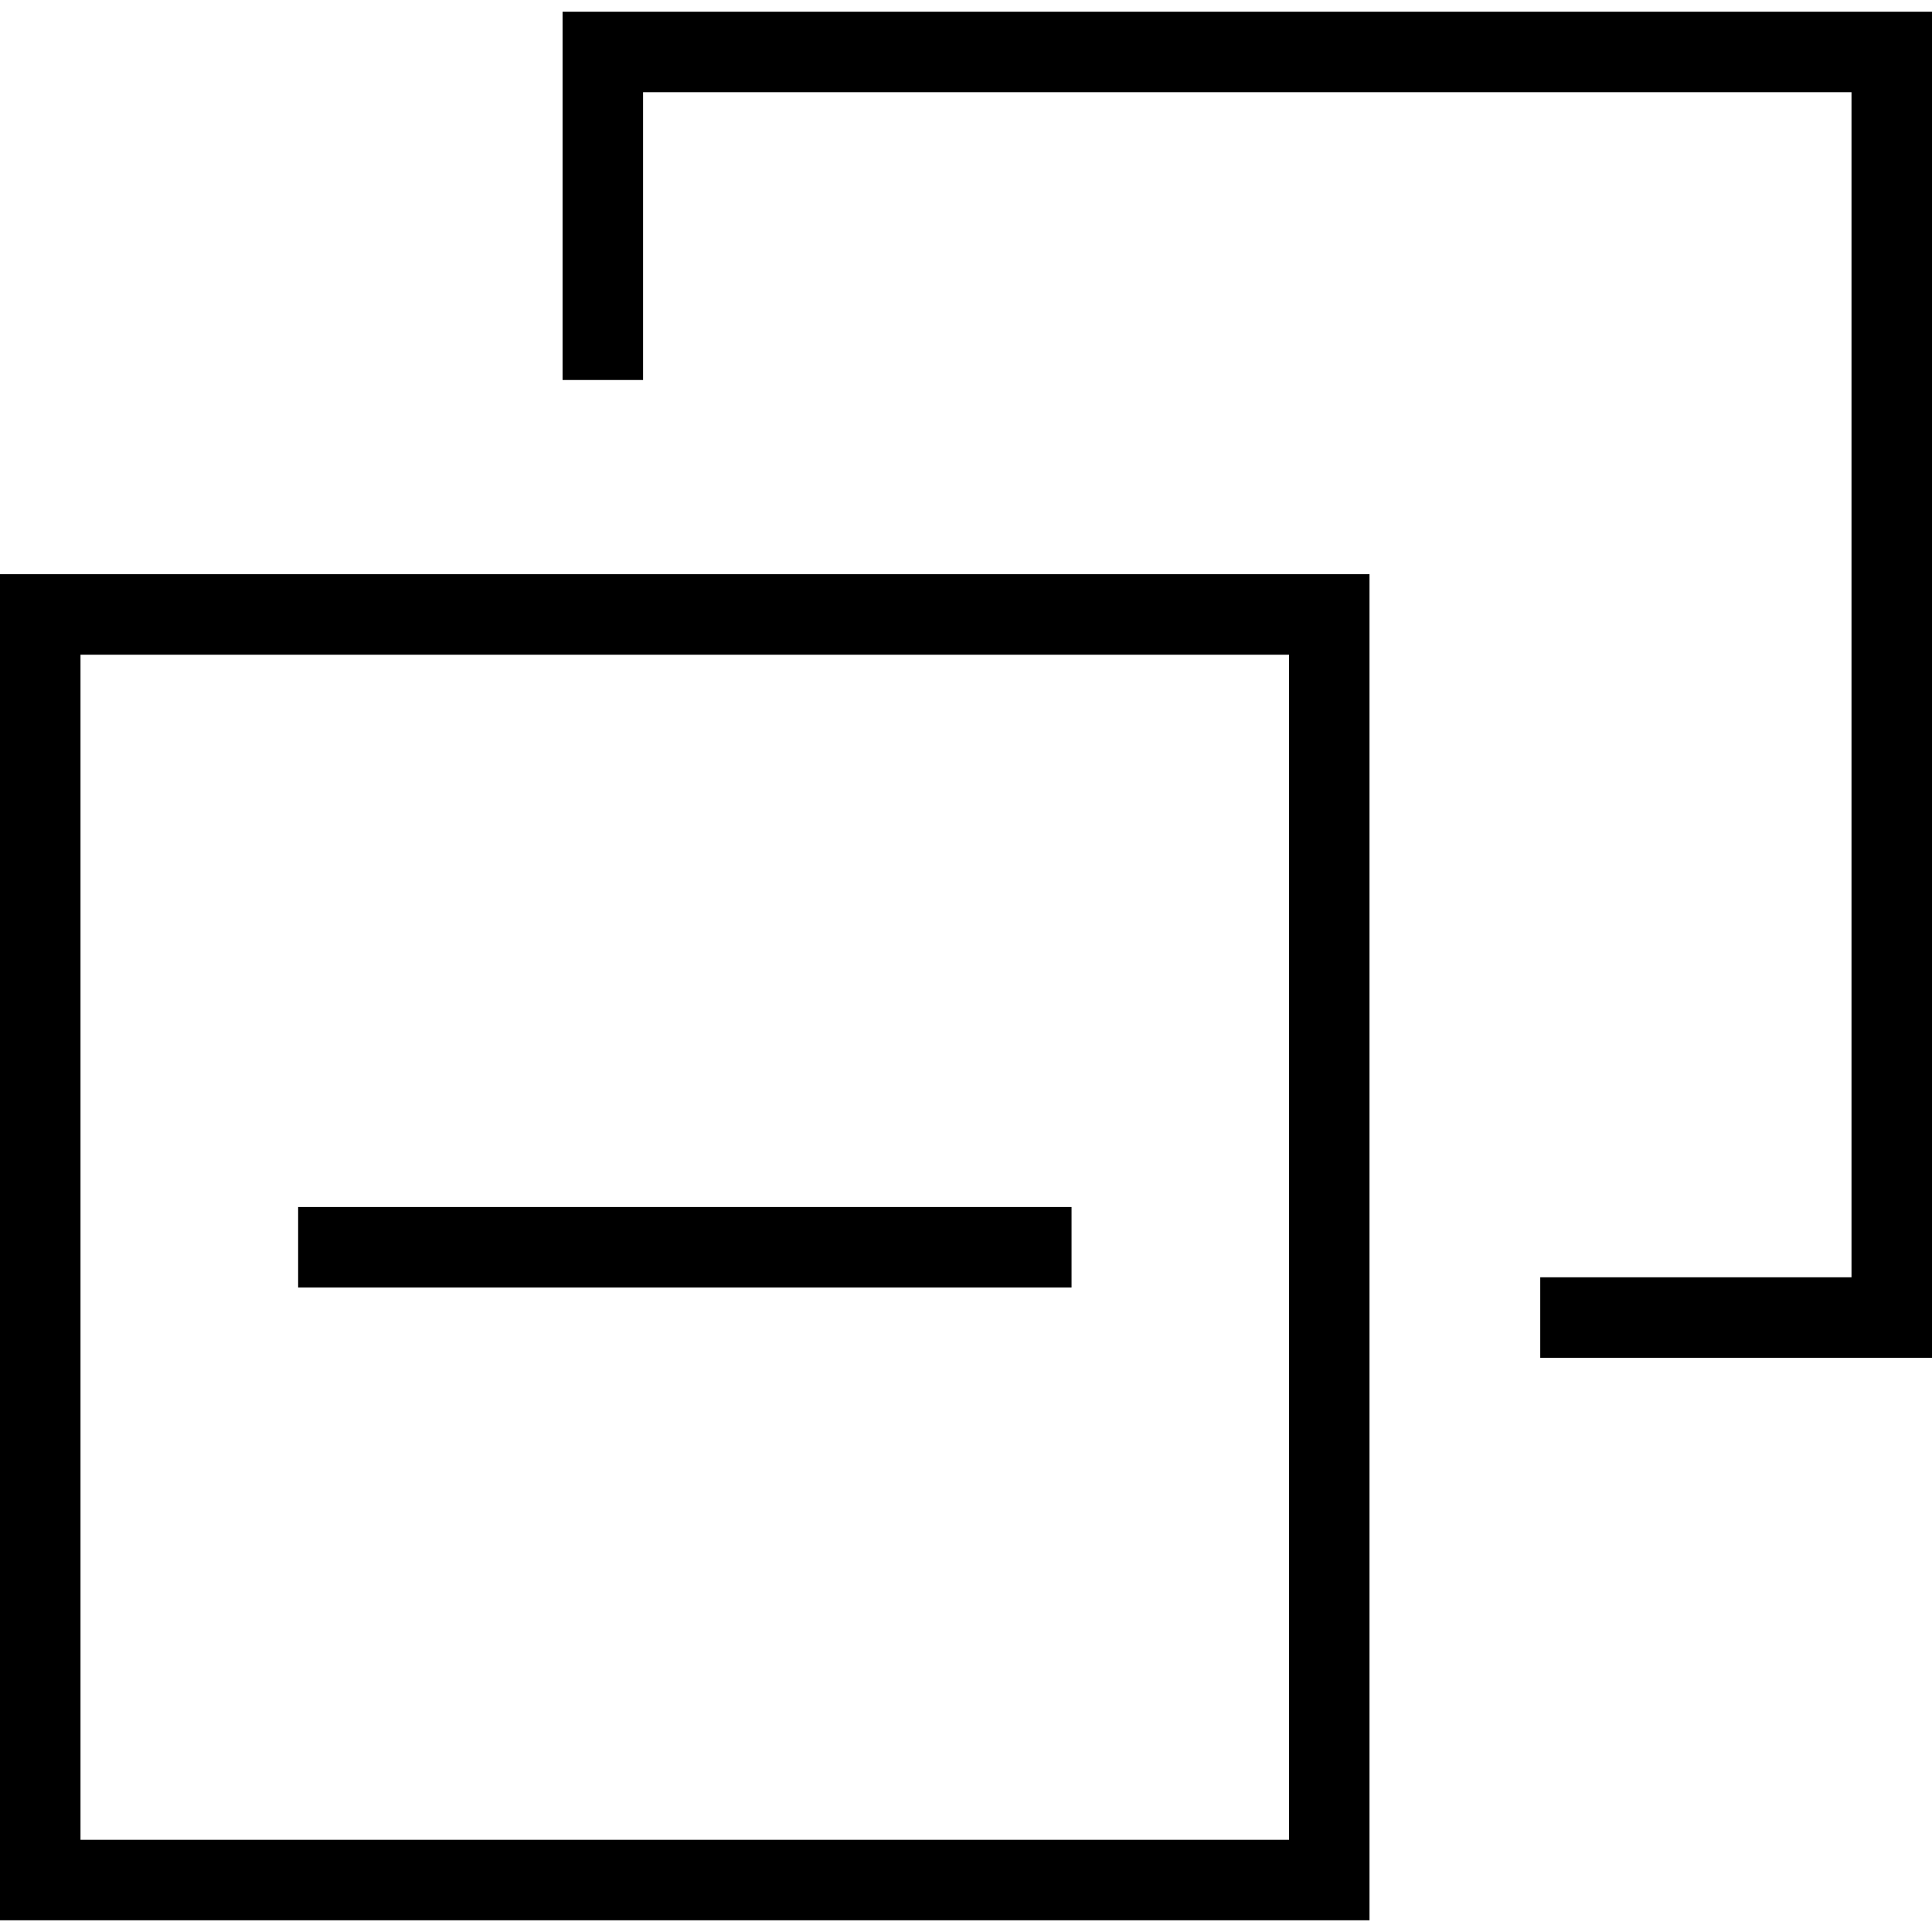 <?xml version="1.0" encoding="utf-8"?>
<!-- Generator: Adobe Illustrator 16.0.0, SVG Export Plug-In . SVG Version: 6.00 Build 0)  -->
<!DOCTYPE svg PUBLIC "-//W3C//DTD SVG 1.1//EN" "http://www.w3.org/Graphics/SVG/1.1/DTD/svg11.dtd">
<svg version="1.1" id="Layer_1" xmlns="http://www.w3.org/2000/svg" xmlns:xlink="http://www.w3.org/1999/xlink" x="0px" y="0px"
	 width="48px" height="48px" viewBox="0 0 48 48" enable-background="new 0 0 48 48" xml:space="preserve">
<g>
	<rect x="1" y="15.266" fill="none" stroke="#000000" stroke-width="2" stroke-miterlimit="10" width="32.025" height="31.443"/>
	<polyline fill="none" stroke="#000000" stroke-width="2" stroke-miterlimit="10" points="14.977,9.441 14.977,1.291 47,1.291 
		47,32.734 38.267,32.734 	"/>
	<line fill="none" stroke="#000000" stroke-width="2" stroke-miterlimit="10" x1="26.622" y1="30.988" x2="7.407" y2="30.988"/>
</g>
</svg>
